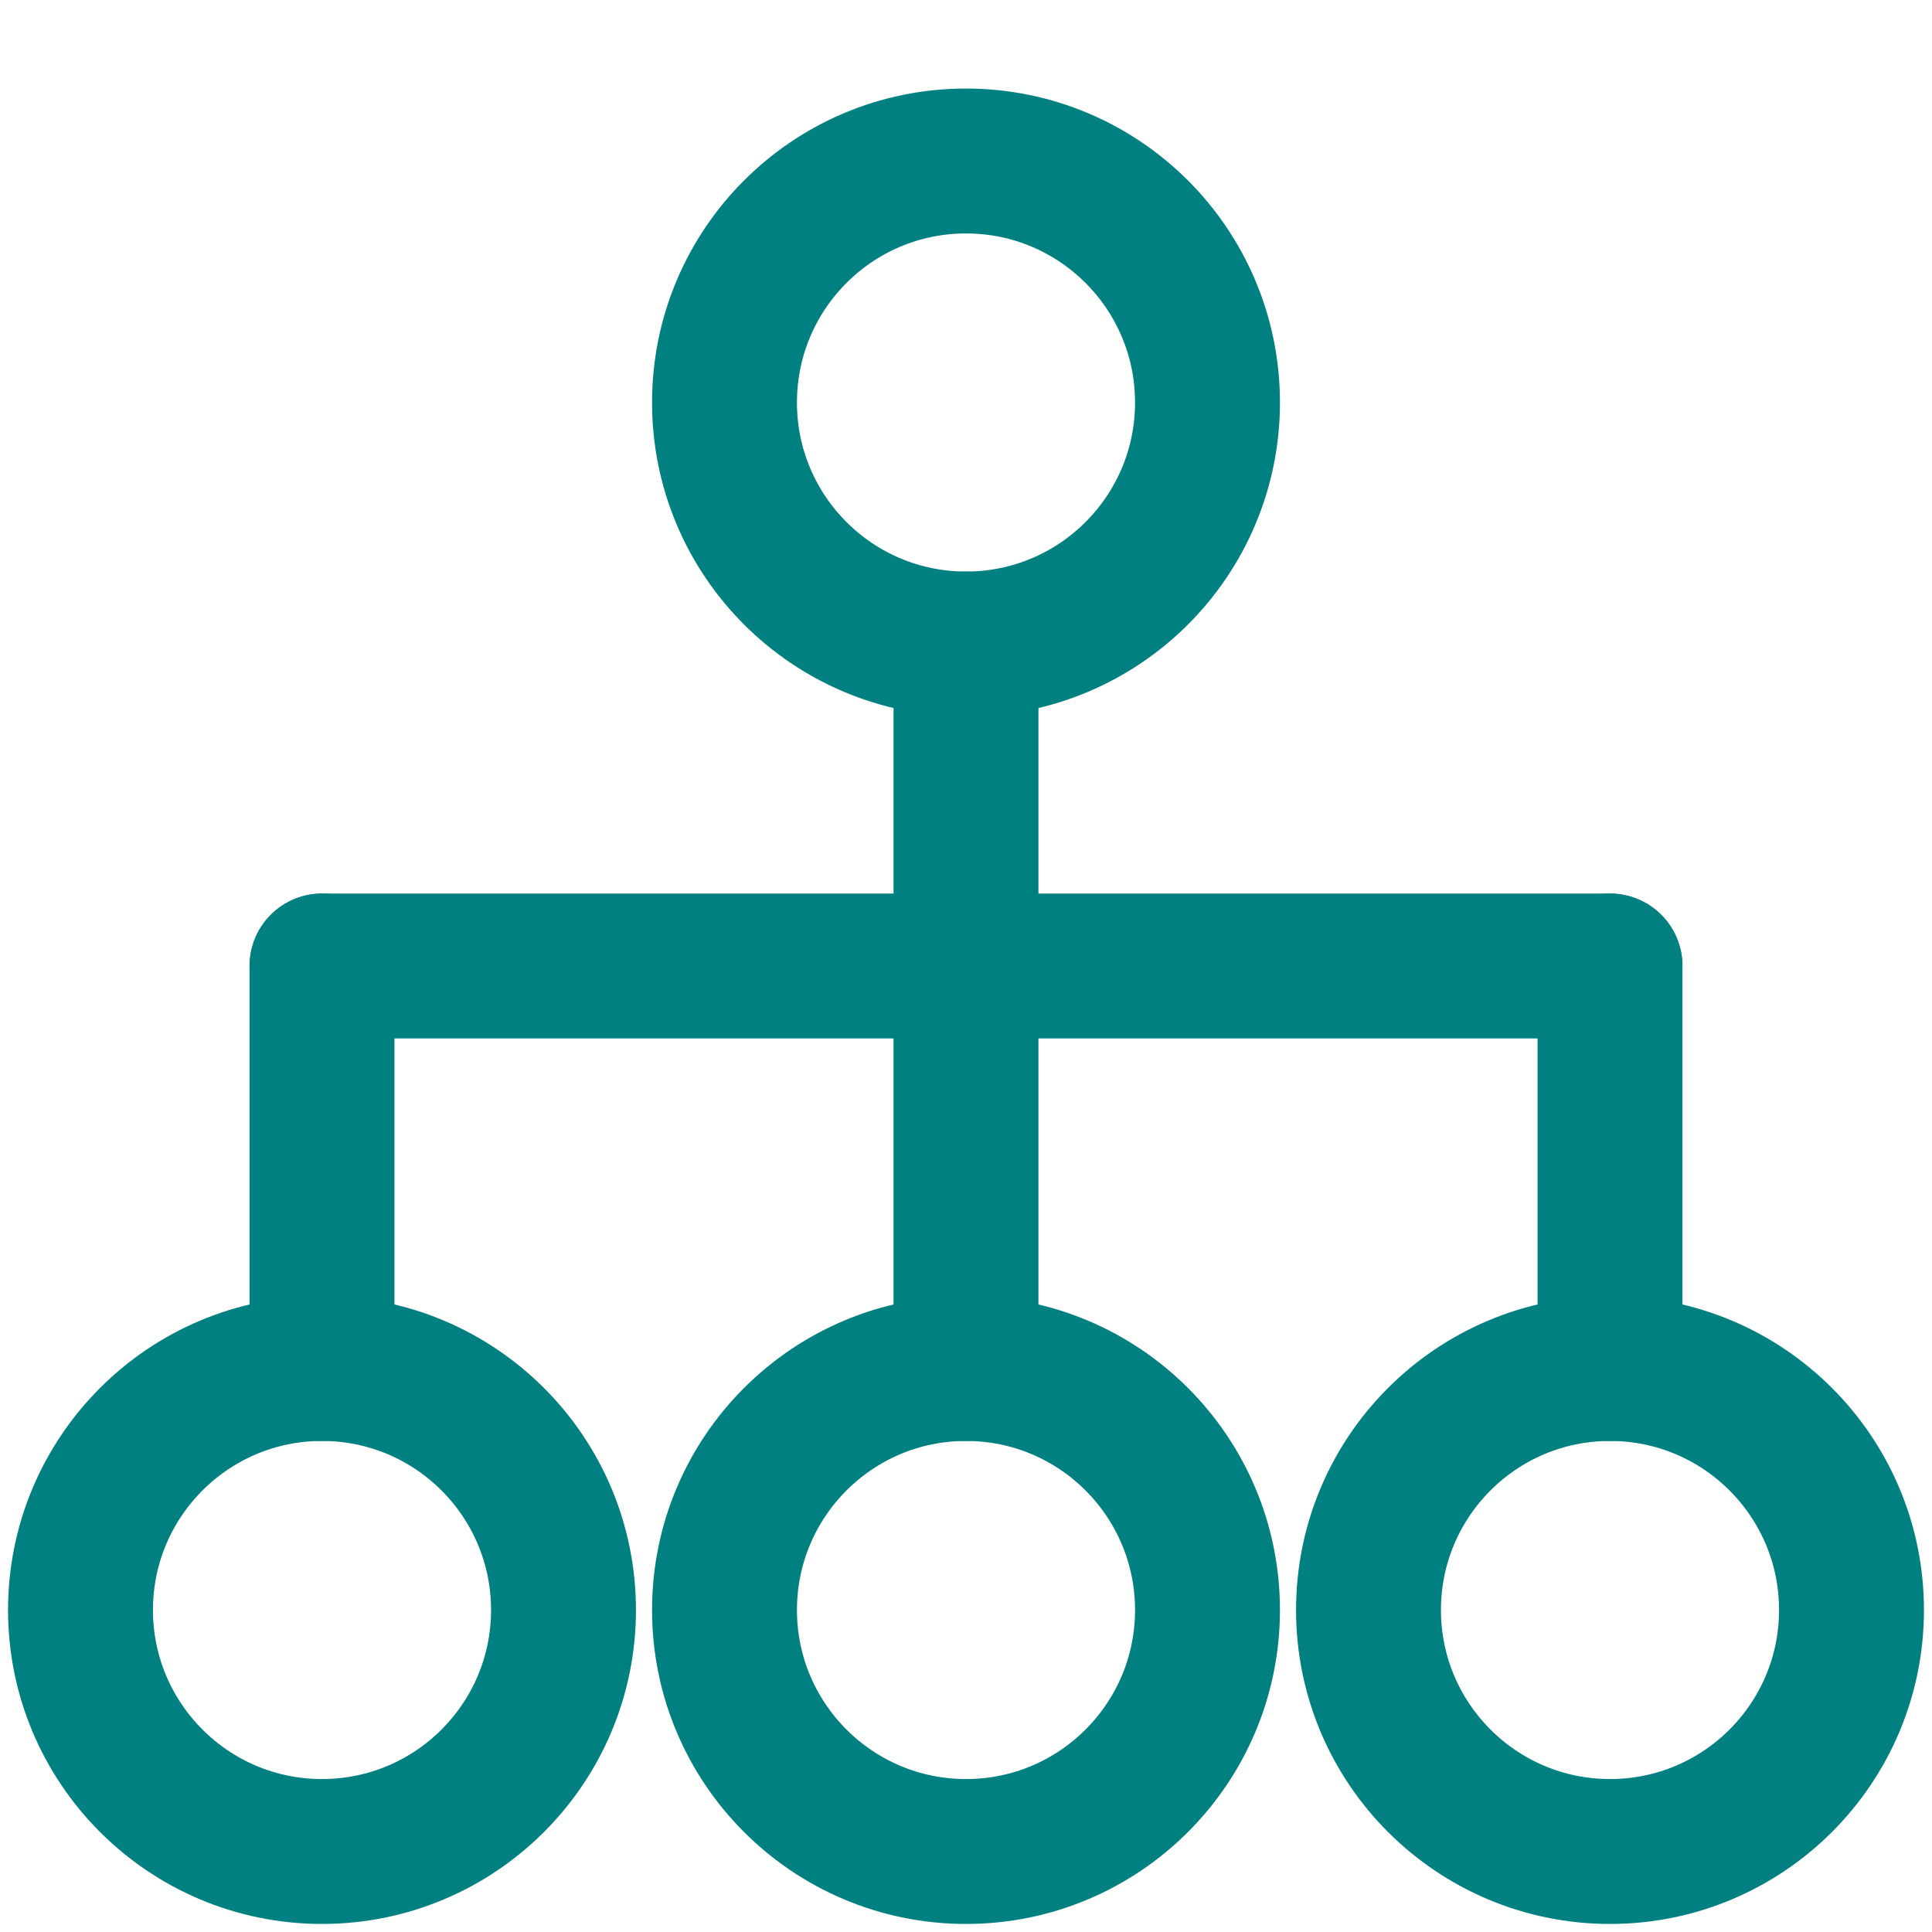 <svg xmlns="http://www.w3.org/2000/svg" width="24" height="24" viewBox="0 0 24 24">
  <g fill="none" stroke="#008080" stroke-width="1.8" stroke-linecap="round" stroke-linejoin="round">
    <!-- Parent -->
    <circle cx="12" cy="5" r="3"/>

    <!-- Link down -->
    <path d="M12 8v4"/>

    <!-- Horizontal connector wider -->
    <path d="M4 12h16"/>

    <!-- Children spaced wide -->
    <circle cx="4" cy="20" r="3"/>
    <circle cx="12" cy="20" r="3"/>
    <circle cx="20" cy="20" r="3"/>

    <!-- Vertical arms -->
    <path d="M4 12v5M12 12v5M20 12v5"/>
  </g>
</svg>
